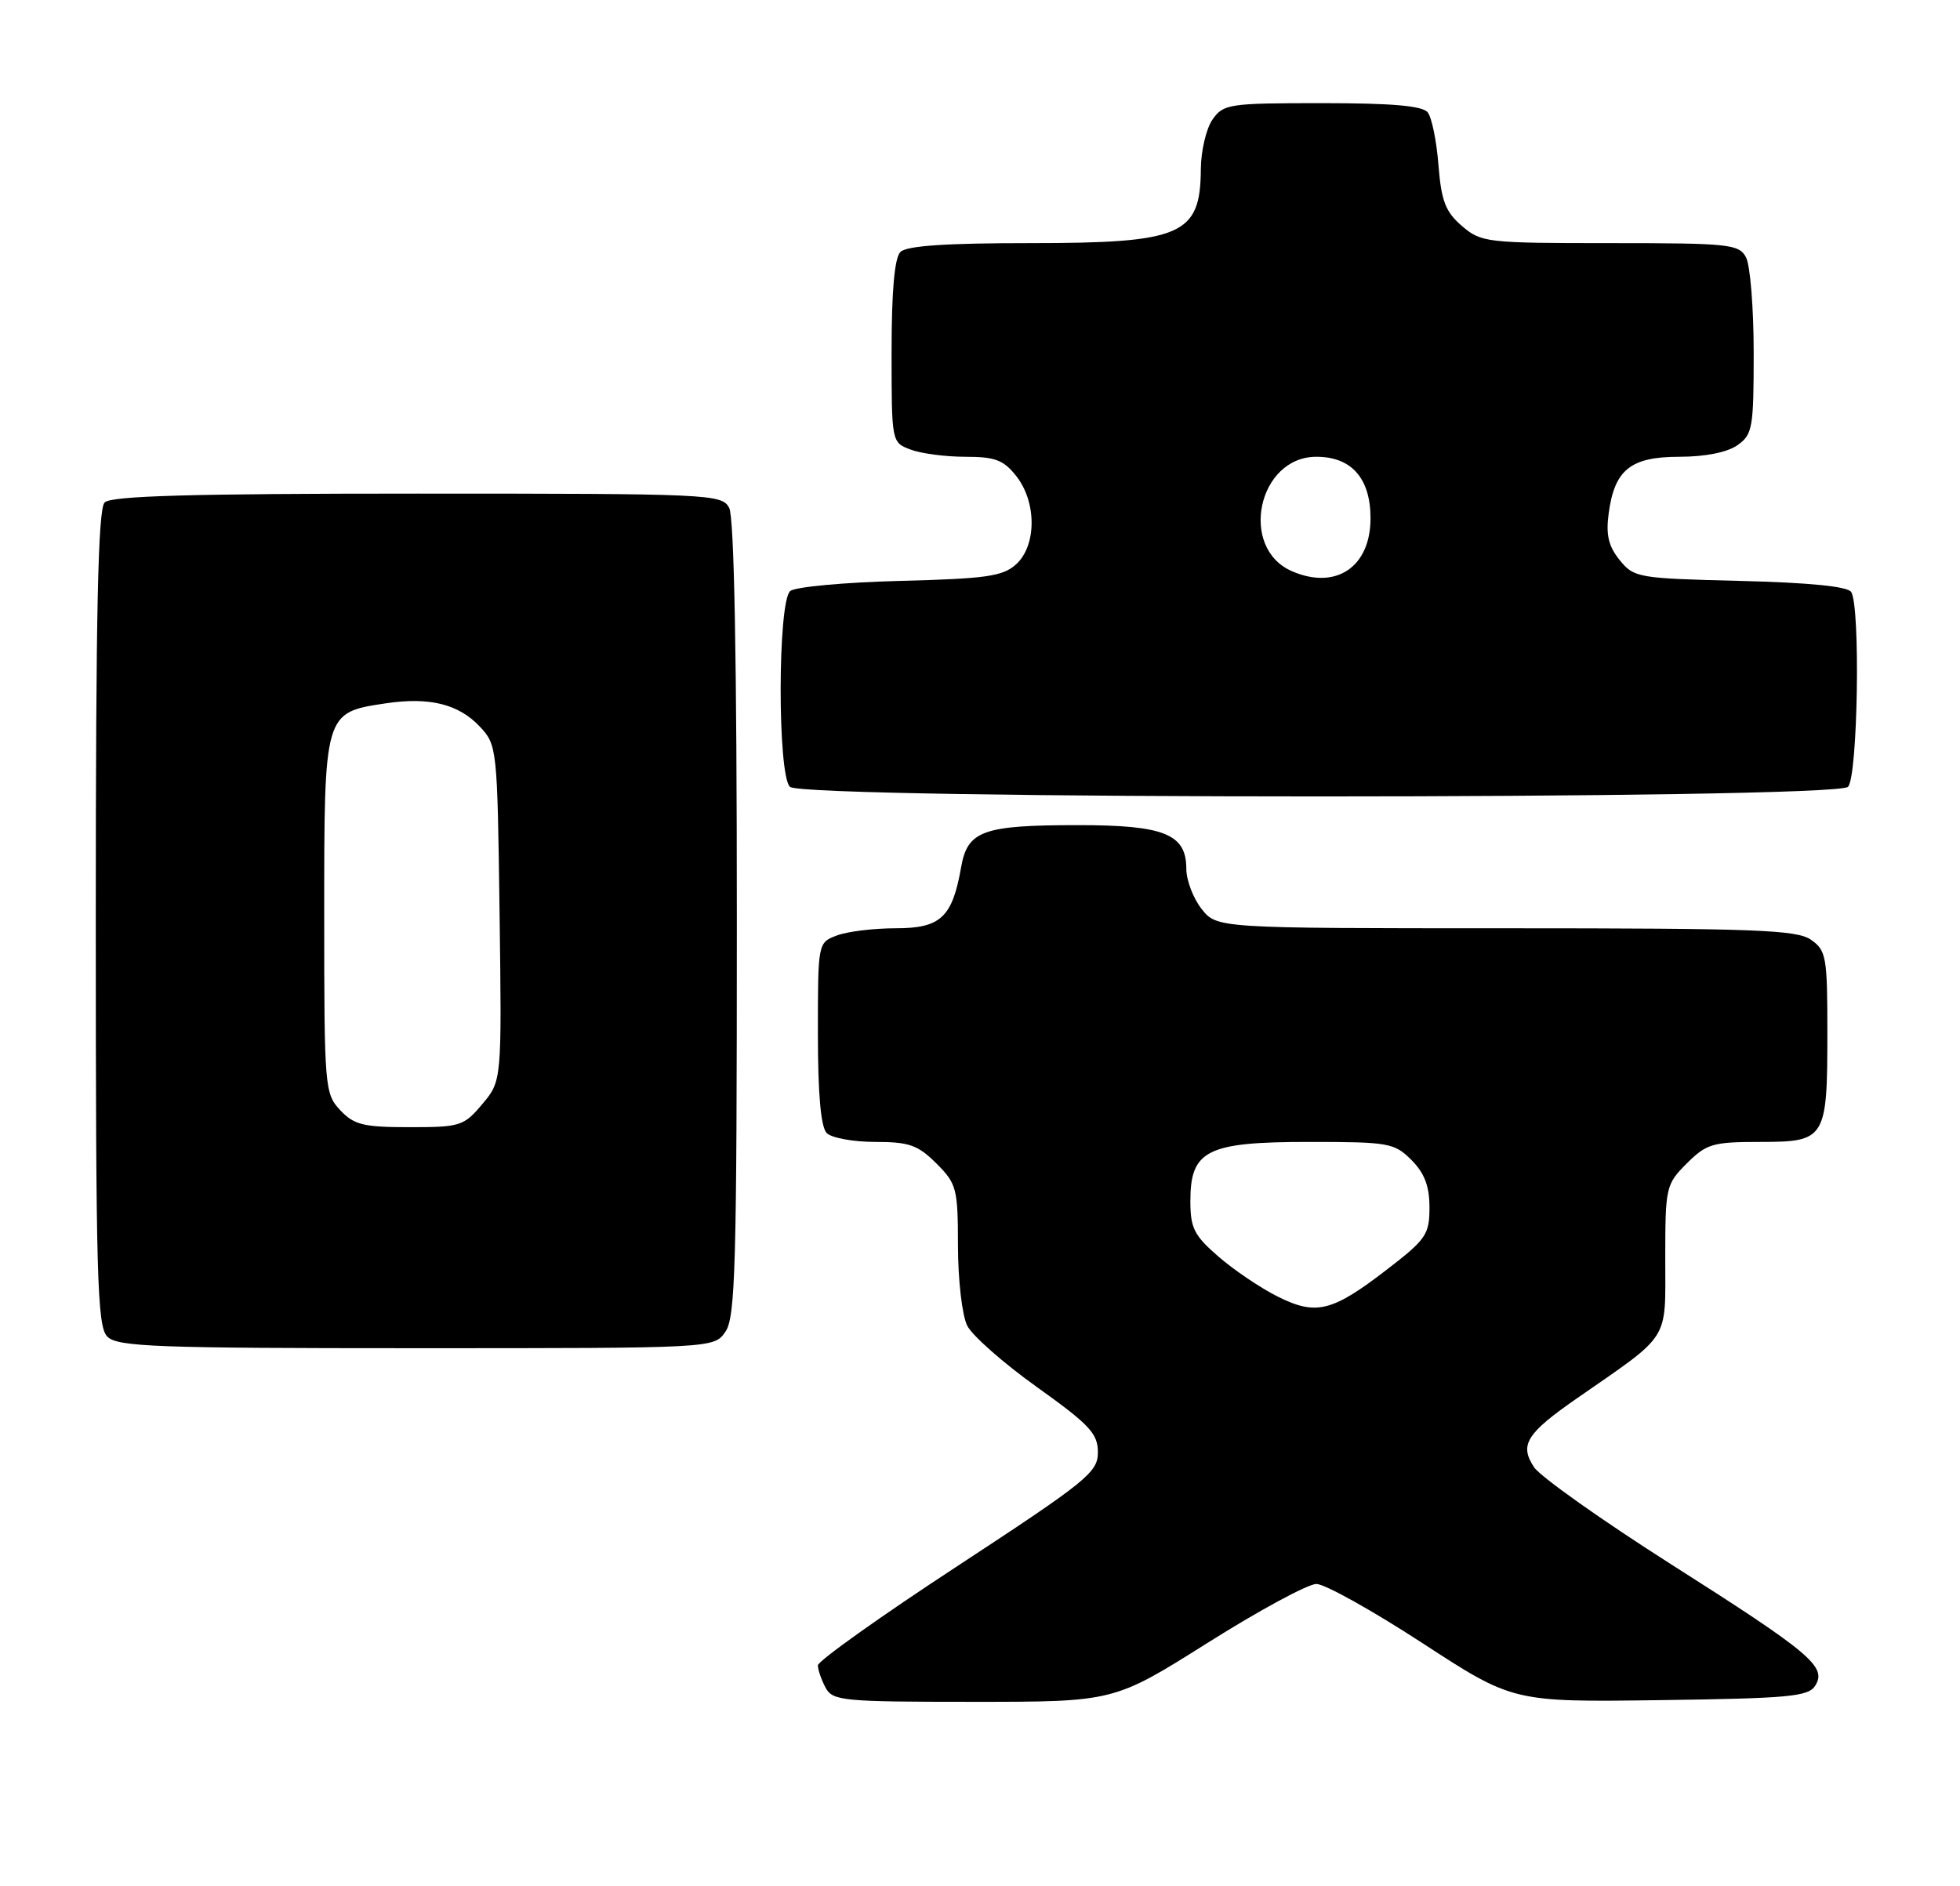 <?xml version="1.0" encoding="UTF-8" standalone="no"?>
<!DOCTYPE svg PUBLIC "-//W3C//DTD SVG 1.1//EN" "http://www.w3.org/Graphics/SVG/1.1/DTD/svg11.dtd" >
<svg xmlns="http://www.w3.org/2000/svg" xmlns:xlink="http://www.w3.org/1999/xlink" version="1.1" viewBox="0 0 266 256">
 <g >
 <path fill="currentColor"
d=" M 163.88 223.00 C 170.86 218.60 177.51 215.00 178.65 215.00 C 179.79 215.00 186.26 218.61 193.03 223.02 C 205.34 231.04 205.34 231.04 225.31 230.77 C 242.80 230.53 245.42 230.29 246.35 228.81 C 247.97 226.24 245.78 224.40 226.79 212.33 C 217.42 206.37 209.05 200.44 208.19 199.15 C 206.18 196.10 207.14 194.57 214.09 189.75 C 226.82 180.91 226.00 182.21 226.00 170.88 C 226.00 161.12 226.08 160.77 228.92 157.92 C 231.60 155.25 232.44 155.00 238.89 155.00 C 247.77 155.00 248.00 154.62 248.00 140.12 C 248.00 129.88 247.85 129.01 245.78 127.56 C 243.86 126.21 238.22 126.00 204.35 126.00 C 165.15 126.00 165.15 126.00 163.07 123.37 C 161.93 121.92 161.00 119.47 161.00 117.92 C 161.00 113.21 158.00 112.00 146.34 112.00 C 133.39 112.00 131.31 112.75 130.44 117.70 C 129.24 124.53 127.67 126.00 121.54 126.00 C 118.57 126.00 114.98 126.44 113.57 126.98 C 111.00 127.95 111.00 127.97 111.00 140.28 C 111.00 148.53 111.40 153.00 112.20 153.80 C 112.86 154.46 115.82 155.00 118.78 155.00 C 123.39 155.00 124.57 155.42 127.08 157.92 C 129.84 160.68 130.00 161.31 130.01 169.17 C 130.02 173.79 130.58 178.59 131.27 179.95 C 131.95 181.30 136.22 185.06 140.76 188.30 C 147.88 193.39 149.00 194.59 149.00 197.13 C 149.00 199.85 147.54 201.03 130.00 212.53 C 119.55 219.37 111.00 225.46 111.00 226.05 C 111.00 226.65 111.47 228.00 112.04 229.07 C 113.00 230.87 114.31 231.00 132.13 231.00 C 151.18 231.00 151.18 231.00 163.88 223.00 Z  M 98.44 180.78 C 99.81 178.83 100.00 171.83 100.00 124.71 C 100.00 89.51 99.64 70.20 98.96 68.93 C 97.97 67.07 96.44 67.00 56.66 67.00 C 25.90 67.00 15.09 67.31 14.20 68.20 C 13.30 69.10 13.00 83.01 13.00 124.63 C 13.00 173.50 13.18 180.04 14.57 181.43 C 15.95 182.81 21.15 183.00 56.51 183.00 C 96.89 183.00 96.89 183.00 98.44 180.78 Z  M 250.80 106.80 C 252.13 105.47 252.51 82.35 251.23 80.35 C 250.76 79.60 245.52 79.08 236.16 78.85 C 222.29 78.51 221.76 78.42 219.81 76.02 C 218.29 74.14 217.93 72.59 218.32 69.69 C 219.11 63.75 221.30 62.00 227.93 62.00 C 231.40 62.00 234.41 61.40 235.78 60.44 C 237.85 58.99 238.00 58.12 238.00 47.88 C 238.00 41.82 237.53 36.00 236.96 34.93 C 236.00 33.14 234.71 33.00 218.52 33.00 C 201.73 33.00 201.02 32.92 198.40 30.67 C 196.17 28.75 195.61 27.29 195.22 22.42 C 194.97 19.16 194.31 15.94 193.76 15.25 C 193.05 14.36 188.89 14.00 179.43 14.00 C 166.80 14.00 166.03 14.11 164.56 16.22 C 163.70 17.44 162.99 20.48 162.97 22.97 C 162.91 31.92 160.41 33.00 139.77 33.00 C 128.37 33.00 123.04 33.36 122.20 34.20 C 121.40 35.00 121.00 39.47 121.00 47.72 C 121.00 60.03 121.00 60.05 123.57 61.02 C 124.98 61.56 128.32 62.00 130.99 62.00 C 135.05 62.00 136.20 62.43 137.93 64.63 C 140.71 68.17 140.69 74.06 137.90 76.60 C 136.09 78.23 133.86 78.55 122.15 78.85 C 114.64 79.04 107.94 79.66 107.25 80.22 C 105.54 81.62 105.50 105.10 107.20 106.80 C 108.94 108.54 249.06 108.54 250.80 106.80 Z  M 173.36 175.97 C 171.08 174.83 167.49 172.41 165.38 170.58 C 162.06 167.71 161.55 166.70 161.55 163.03 C 161.55 156.12 163.79 155.00 177.66 155.00 C 188.46 155.00 189.23 155.13 191.55 157.45 C 193.33 159.24 194.00 161.00 194.00 163.90 C 194.00 167.58 193.55 168.23 188.15 172.38 C 180.76 178.07 178.59 178.60 173.36 175.97 Z  M 46.17 150.69 C 44.07 148.44 44.00 147.64 44.00 124.19 C 44.00 96.63 43.97 96.73 52.34 95.47 C 58.28 94.58 62.24 95.56 65.12 98.63 C 67.46 101.12 67.50 101.53 67.80 123.94 C 68.10 146.72 68.10 146.72 65.46 149.86 C 62.95 152.85 62.47 153.00 55.59 153.00 C 49.31 153.00 48.06 152.69 46.17 150.69 Z  M 175.35 77.54 C 168.08 74.40 170.71 62.00 178.65 62.00 C 183.42 62.00 186.00 64.93 186.00 70.35 C 186.00 76.96 181.32 80.12 175.35 77.54 Z "/>
</g>
</svg>